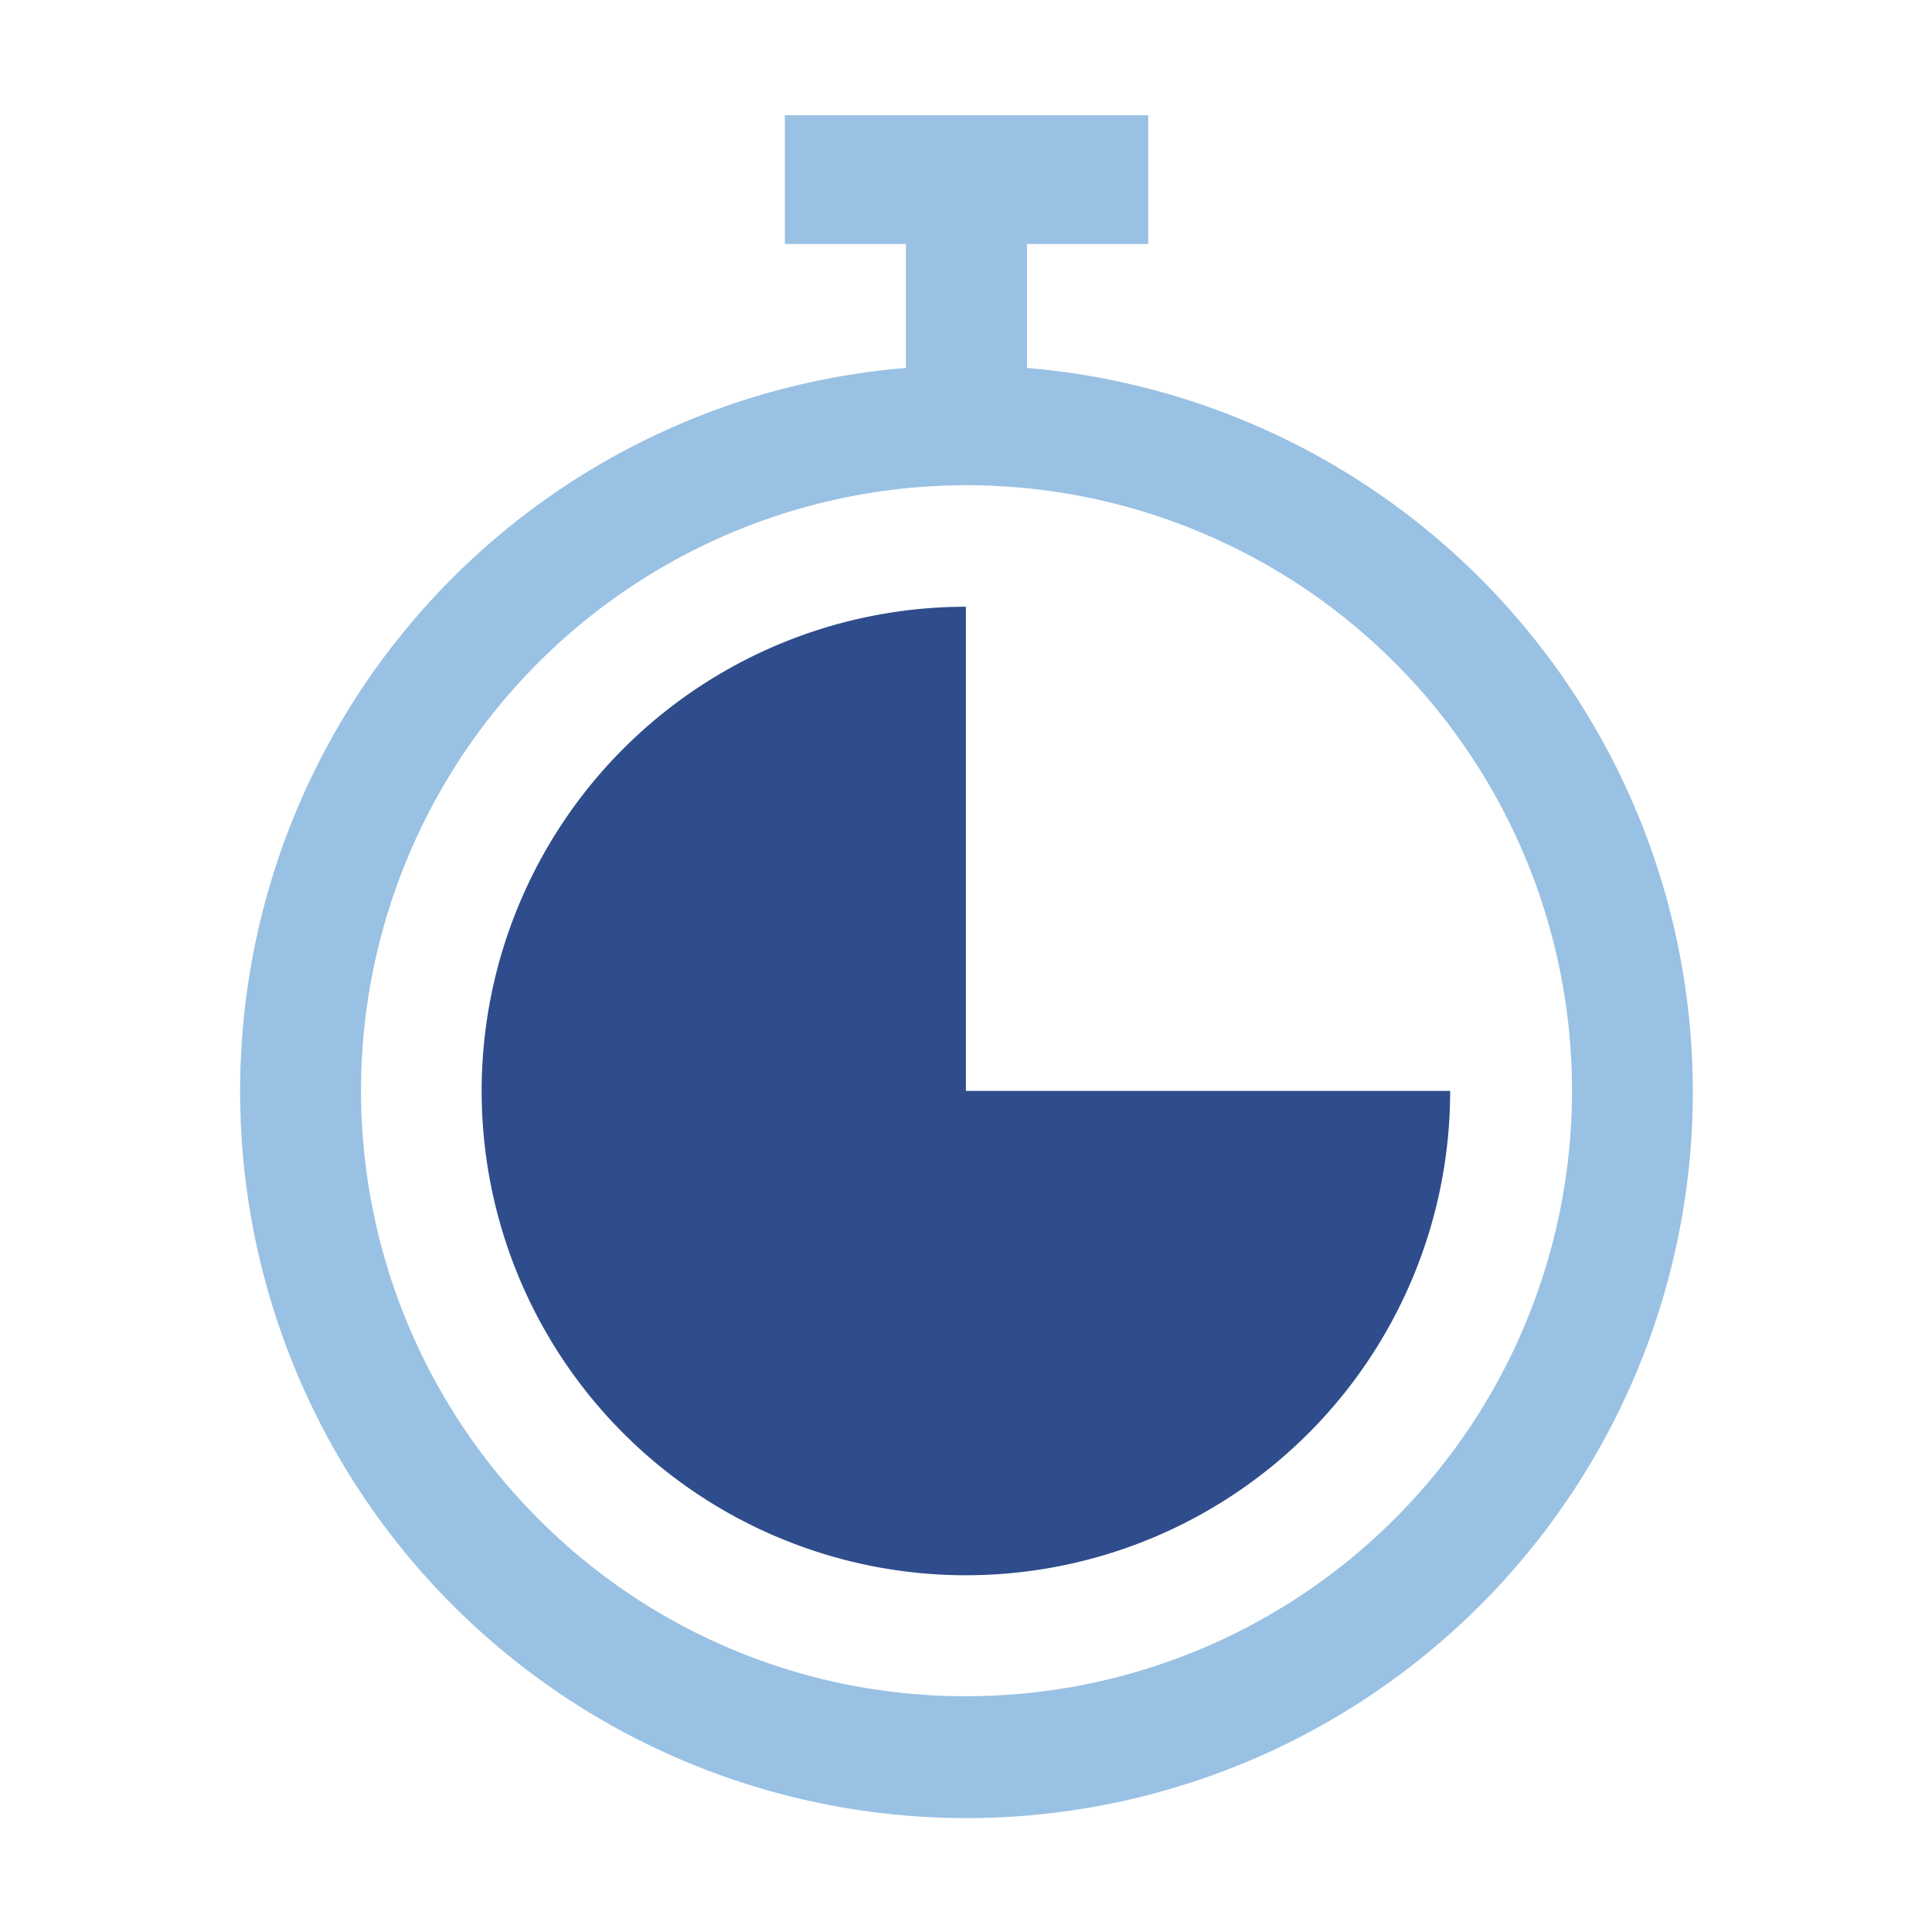<svg xmlns="http://www.w3.org/2000/svg" viewBox="0 0 20 20"><defs><style>.a{fill:#99C1E3;}.b{fill:#2F4D8C;}.c{fill:none;}</style></defs><g transform="translate(-1074 -195)"><g transform="translate(1076.486 196.193)"><path class="a" d="M49.6,465.705a7.519,7.519,0,1,0,8.145-7.489v-1.283H59V455.6H55.239v1.333h1.253v1.283A7.507,7.507,0,0,0,49.6,465.705Zm3.088,4.426a6.268,6.268,0,1,1,4.431,1.835A6.226,6.226,0,0,1,52.688,470.131Z" transform="translate(-49.6 -455.6)"/><path class="b" d="M109.525,562.112h-5.013V557.1a5.013,5.013,0,1,0,5.013,5.013Z" transform="translate(-96.999 -552.012)"/></g><rect class="c" width="20" height="20" transform="translate(1074 195)"/></g></svg>